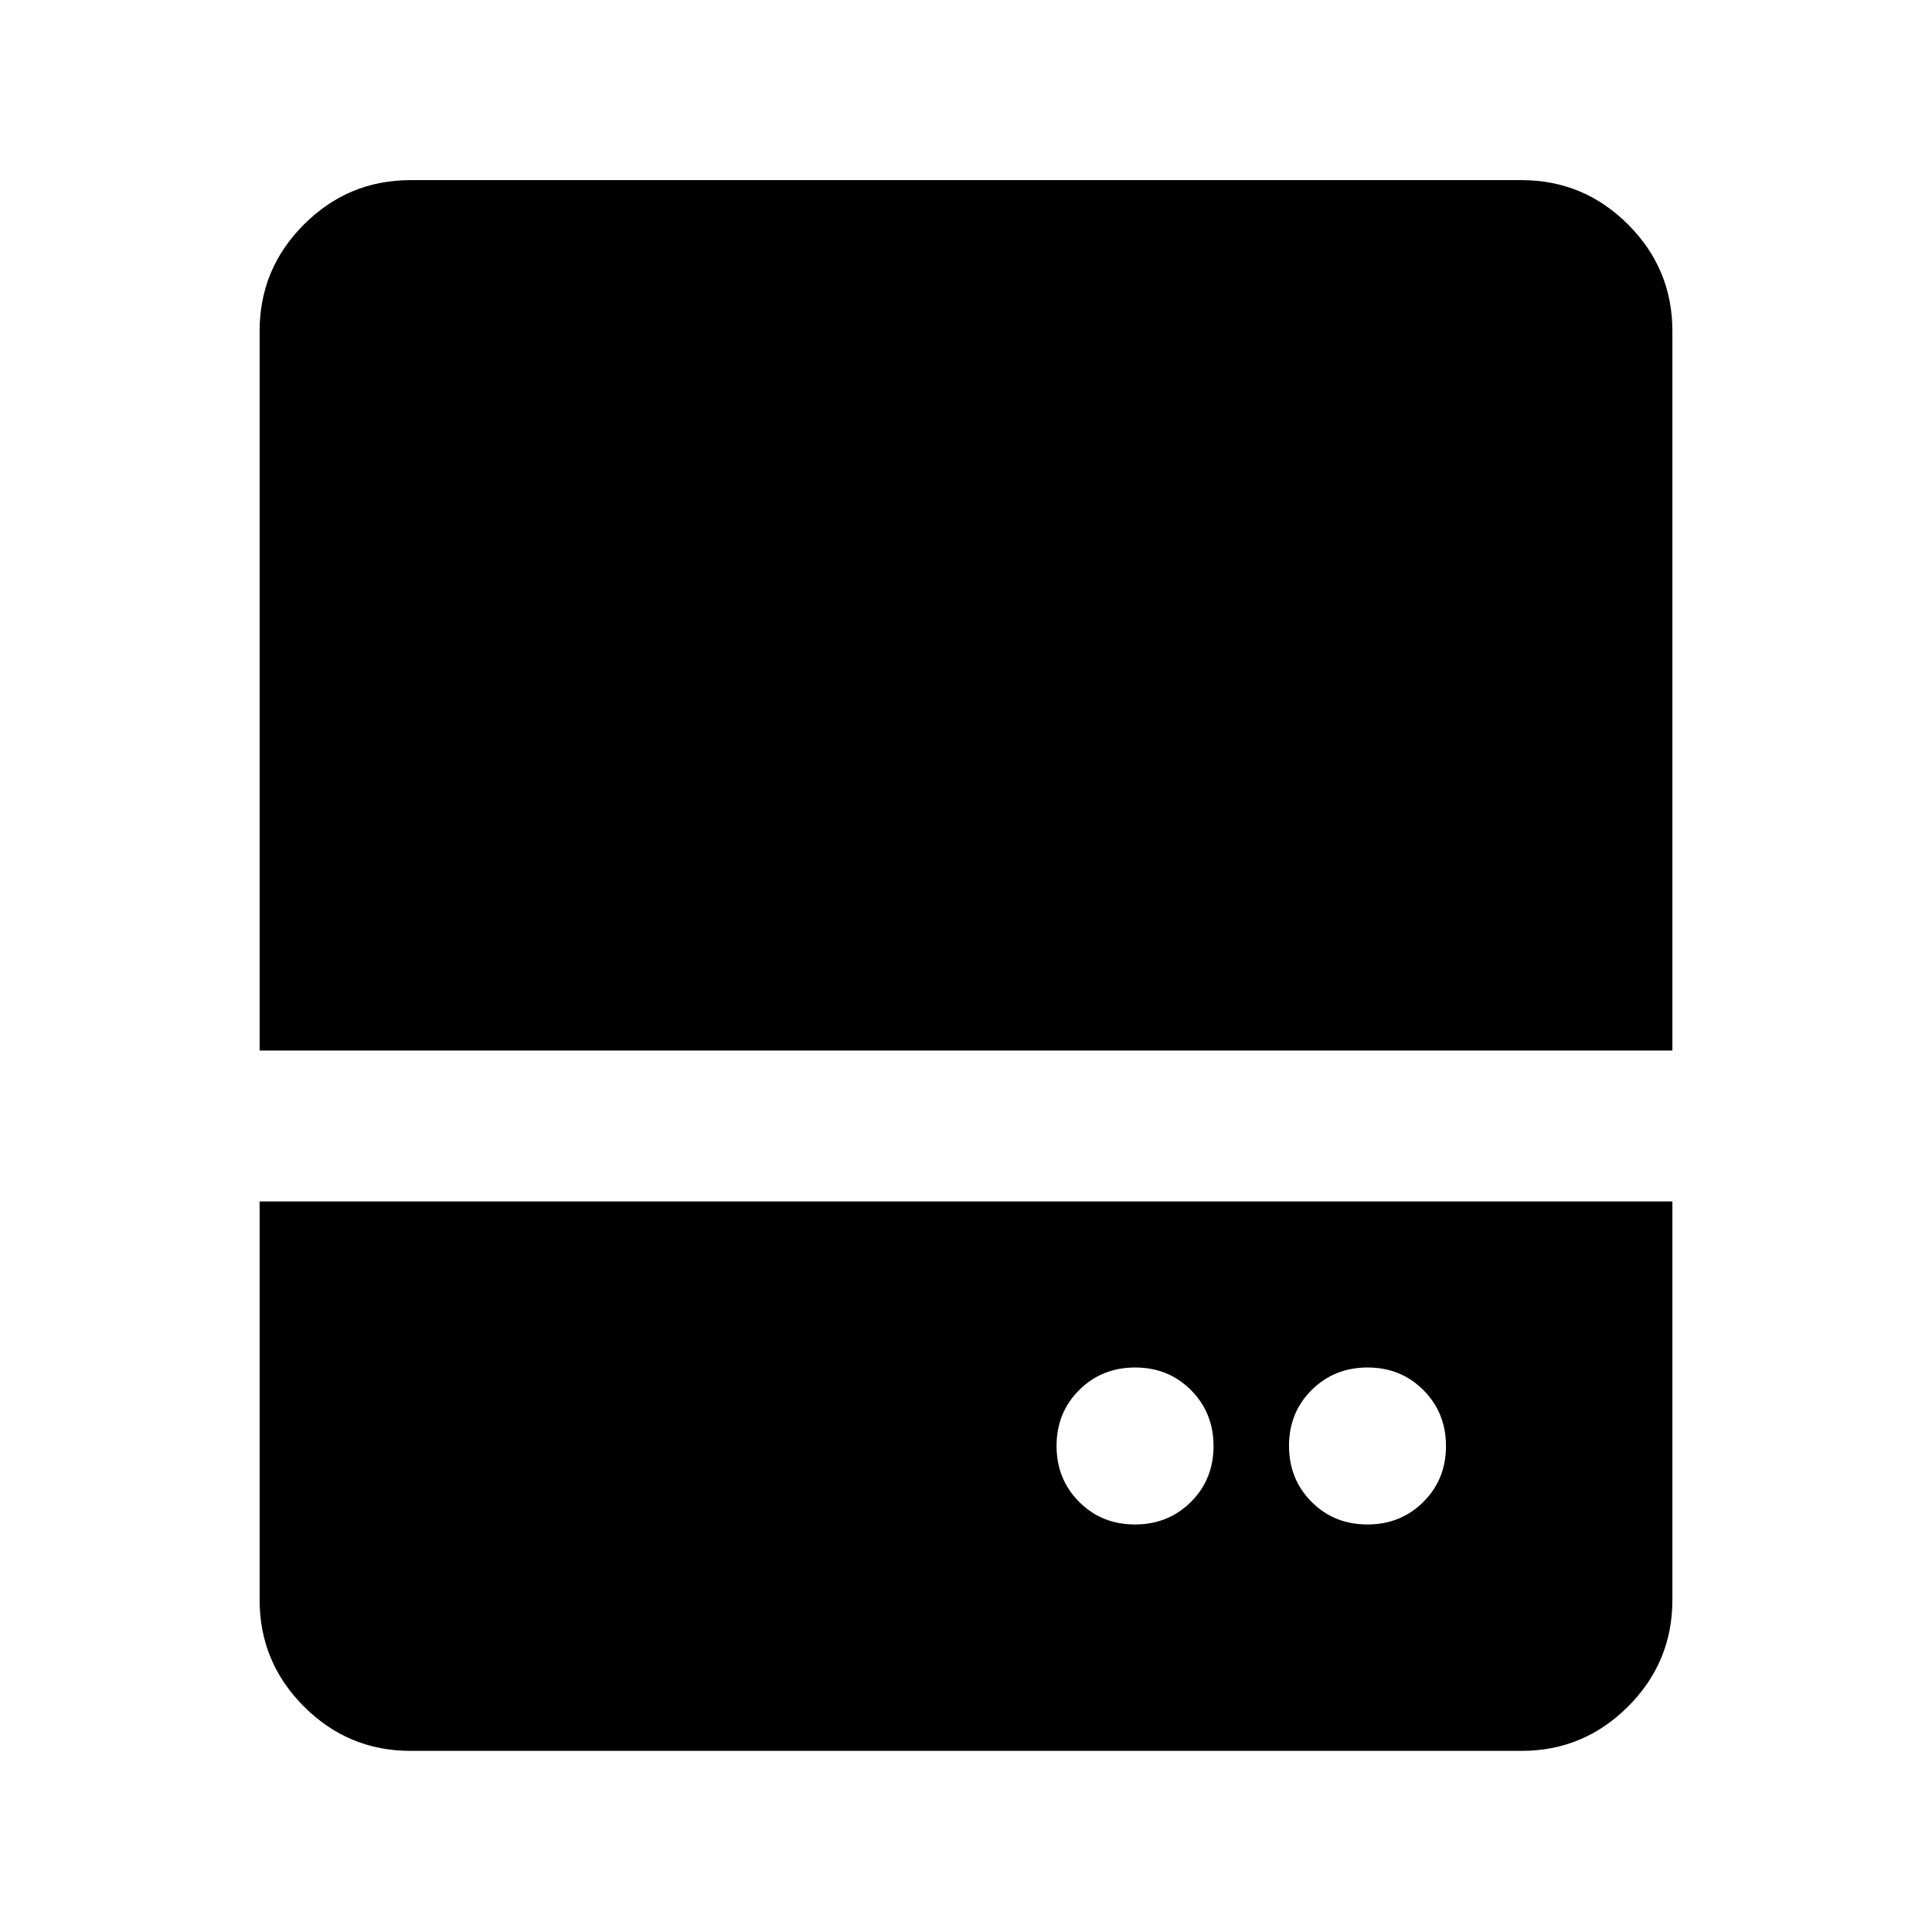 <svg xmlns="http://www.w3.org/2000/svg" height="24" viewBox="0 96 960 960" width="24"><path d="M563.947 853.5q16.553 0 27.803-11.197Q603 831.105 603 814.553q0-16.553-11.197-27.803-11.198-11.25-27.75-11.25-16.553 0-27.803 11.197Q525 797.895 525 814.447q0 16.553 11.197 27.803 11.198 11.25 27.75 11.25Zm115.5 0q16.553 0 27.803-11.197 11.25-11.198 11.25-27.75 0-16.553-11.197-27.803-11.198-11.25-27.75-11.25-16.553 0-27.803 11.197-11.25 11.198-11.25 27.75 0 16.553 11.197 27.803 11.198 11.25 27.75 11.25ZM129 618V260.5q0-30.938 22.031-52.969Q173.062 185.5 204 185.5h552q30.938 0 52.969 22.031Q831 229.562 831 260.5V618H129Zm75 348q-30.938 0-52.969-22.031Q129 921.938 129 891V693h702v198q0 30.938-22.031 52.969Q786.938 966 756 966H204Z"/></svg>